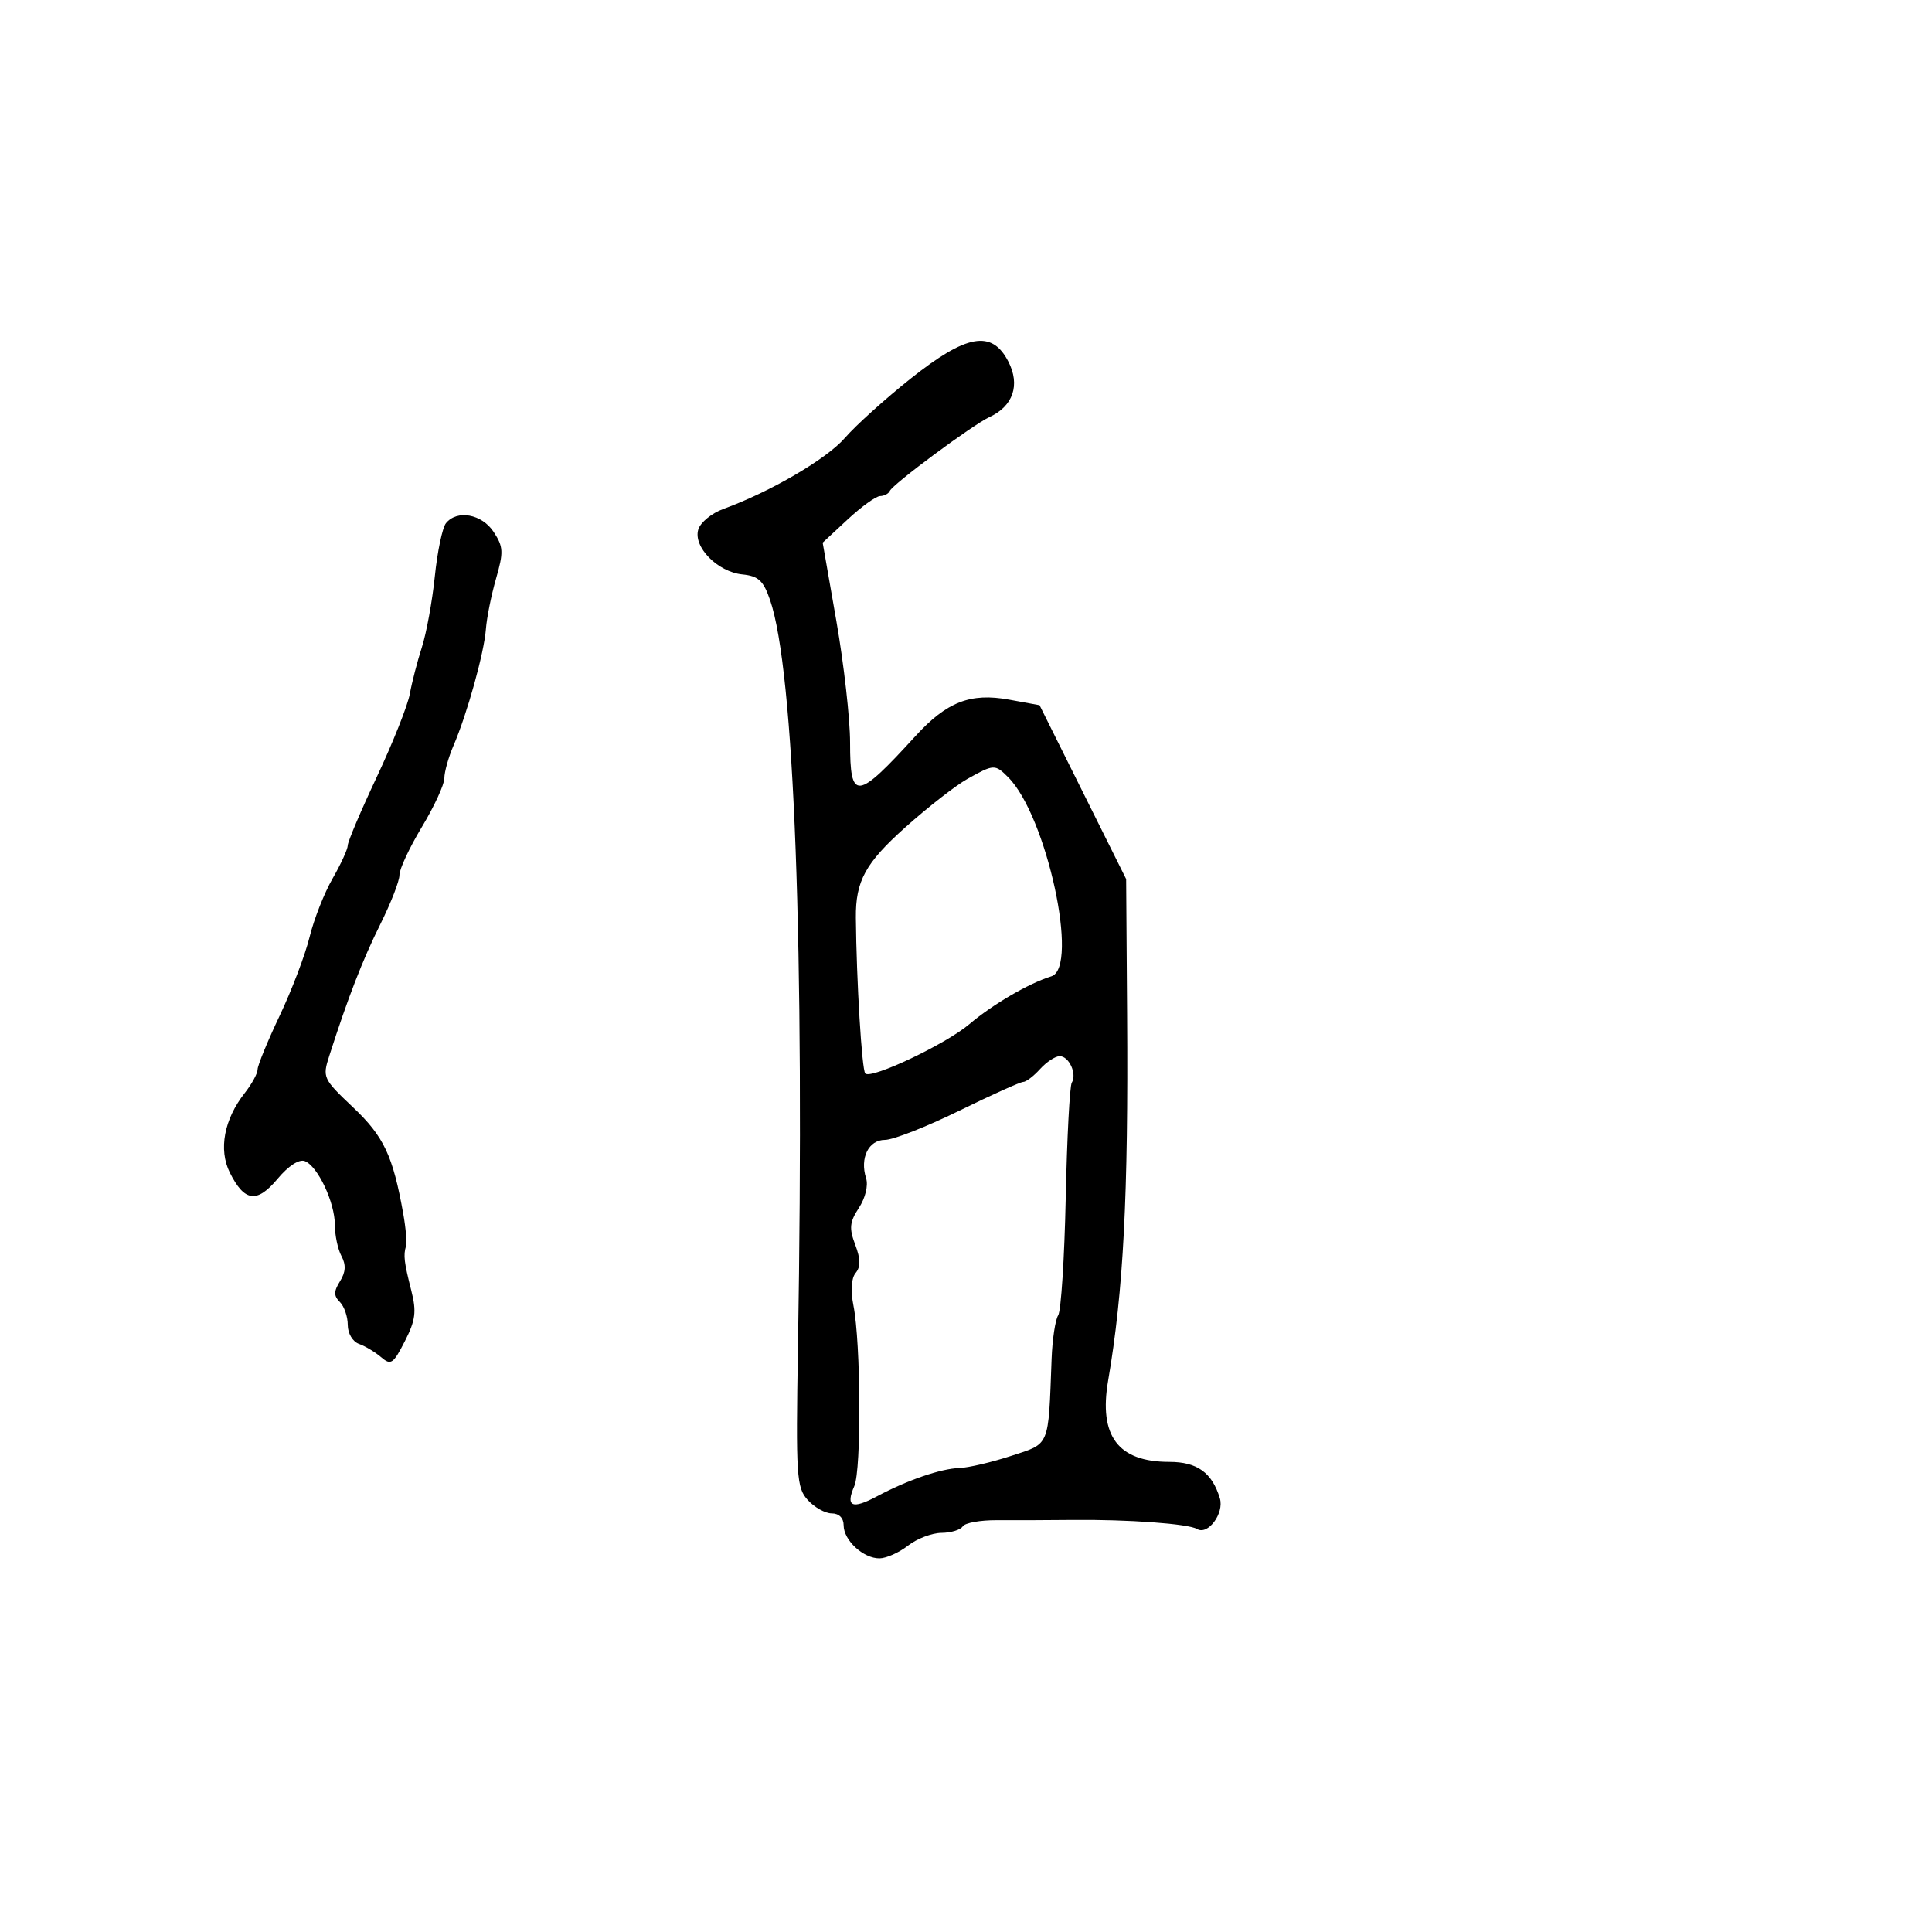 <svg xmlns="http://www.w3.org/2000/svg" width="300" height="300" viewBox="0 0 300 300" version="1.1">
	<path d="M 141.365 58.822 C 137.441 61.945, 132.865 66.075, 131.196 68 C 128.354 71.278, 119.614 76.382, 112.283 79.046 C 110.514 79.689, 108.784 81.105, 108.439 82.193 C 107.583 84.891, 111.409 88.808, 115.279 89.196 C 117.764 89.445, 118.539 90.160, 119.570 93.154 C 123.345 104.112, 124.947 146.965, 123.907 209.170 C 123.572 229.275, 123.681 230.990, 125.428 232.920 C 126.463 234.064, 128.140 235, 129.155 235 C 130.282 235, 131 235.718, 131 236.845 C 131 239.183, 134.069 242.007, 136.579 241.978 C 137.635 241.966, 139.625 241.076, 141 240 C 142.375 238.924, 144.711 238.034, 146.191 238.022 C 147.671 238.010, 149.157 237.556, 149.492 237.012 C 149.828 236.469, 152.217 236.039, 154.801 236.056 C 157.386 236.073, 162.650 236.054, 166.500 236.014 C 175.112 235.923, 184.555 236.607, 185.863 237.415 C 187.547 238.456, 190.129 234.989, 189.416 232.645 C 188.204 228.661, 185.895 227, 181.568 227 C 173.610 227, 170.594 222.990, 172.071 214.376 C 174.450 200.507, 175.217 185.692, 175.016 157.500 L 174.867 136.500 168.145 123.003 L 161.423 109.505 156.689 108.640 C 150.688 107.544, 147.009 108.979, 142.133 114.319 C 132.983 124.340, 132 124.436, 132 115.309 C 132 111.629, 131.042 103.137, 129.872 96.440 L 127.744 84.262 131.622 80.658 C 133.755 78.676, 136.025 77.042, 136.667 77.027 C 137.308 77.012, 137.983 76.656, 138.167 76.236 C 138.636 75.160, 151.054 65.954, 153.640 64.764 C 157.326 63.068, 158.448 59.766, 156.570 56.136 C 154.009 51.182, 150.097 51.873, 141.365 58.822 M 69.244 81.250 C 68.693 81.938, 67.917 85.650, 67.520 89.500 C 67.122 93.350, 66.218 98.300, 65.511 100.500 C 64.803 102.700, 63.961 105.959, 63.639 107.741 C 63.317 109.524, 61.016 115.313, 58.527 120.605 C 56.037 125.897, 54 130.699, 54 131.276 C 54 131.852, 52.941 134.164, 51.648 136.412 C 50.354 138.660, 48.745 142.750, 48.072 145.500 C 47.400 148.250, 45.308 153.750, 43.425 157.722 C 41.541 161.693, 40 165.447, 40 166.064 C 40 166.680, 39.107 168.320, 38.015 169.708 C 34.793 173.804, 33.908 178.509, 35.689 182.079 C 37.958 186.627, 39.902 186.879, 43.107 183.041 C 44.772 181.047, 46.445 179.957, 47.324 180.294 C 49.341 181.068, 52 186.711, 52 190.219 C 52 191.821, 52.460 193.992, 53.023 195.043 C 53.750 196.402, 53.685 197.531, 52.798 198.952 C 51.813 200.529, 51.808 201.208, 52.775 202.175 C 53.449 202.849, 54 204.449, 54 205.731 C 54 207.049, 54.761 208.333, 55.750 208.683 C 56.712 209.025, 58.257 209.953, 59.182 210.745 C 60.696 212.043, 61.064 211.794, 62.865 208.264 C 64.528 205.004, 64.698 203.679, 63.872 200.421 C 62.748 195.993, 62.620 194.925, 63.041 193.500 C 63.204 192.950, 63.016 190.700, 62.624 188.500 C 61.012 179.455, 59.609 176.476, 54.829 171.950 C 50.154 167.525, 50.053 167.306, 51.130 163.950 C 54.047 154.867, 56.324 148.998, 59.065 143.500 C 60.710 140.200, 62.044 136.767, 62.028 135.871 C 62.013 134.975, 63.575 131.627, 65.500 128.430 C 67.425 125.233, 69 121.819, 69 120.843 C 69 119.867, 69.638 117.590, 70.417 115.784 C 72.522 110.909, 75.176 101.375, 75.448 97.714 C 75.579 95.946, 76.288 92.408, 77.024 89.850 C 78.211 85.721, 78.170 84.909, 76.658 82.600 C 74.828 79.807, 70.963 79.104, 69.244 81.250 M 150.216 120.950 C 148.411 121.959, 144.068 125.346, 140.567 128.478 C 134.377 134.014, 132.850 136.807, 132.900 142.500 C 132.987 152.241, 133.827 166.160, 134.361 166.694 C 135.285 167.618, 146.868 162.129, 150.500 159.046 C 154.125 155.970, 159.745 152.689, 163.250 151.604 C 167.637 150.247, 162.522 126.665, 156.544 120.687 C 154.498 118.640, 154.337 118.647, 150.216 120.950 M 161.500 166 C 160.505 167.100, 159.325 168, 158.879 168 C 158.434 168, 153.939 170.025, 148.891 172.500 C 143.844 174.975, 138.684 177, 137.424 177 C 134.875 177, 133.488 179.810, 134.486 182.954 C 134.843 184.080, 134.371 186.031, 133.372 187.555 C 131.926 189.762, 131.831 190.713, 132.797 193.274 C 133.636 195.497, 133.656 196.710, 132.868 197.660 C 132.189 198.477, 132.060 200.393, 132.525 202.736 C 133.673 208.512, 133.767 228.218, 132.659 230.754 C 131.265 233.947, 132.300 234.422, 136.157 232.360 C 140.899 229.826, 146.087 228.044, 149 227.949 C 150.375 227.904, 153.970 227.062, 156.988 226.076 C 163.091 224.084, 162.771 224.851, 163.293 211 C 163.407 207.975, 163.866 204.935, 164.313 204.243 C 164.760 203.552, 165.288 195.354, 165.485 186.024 C 165.682 176.695, 166.105 168.638, 166.425 168.121 C 167.263 166.765, 166.003 164, 164.548 164 C 163.867 164, 162.495 164.900, 161.500 166" stroke="none" fill="black" fill-rule="evenodd"/>
</svg>